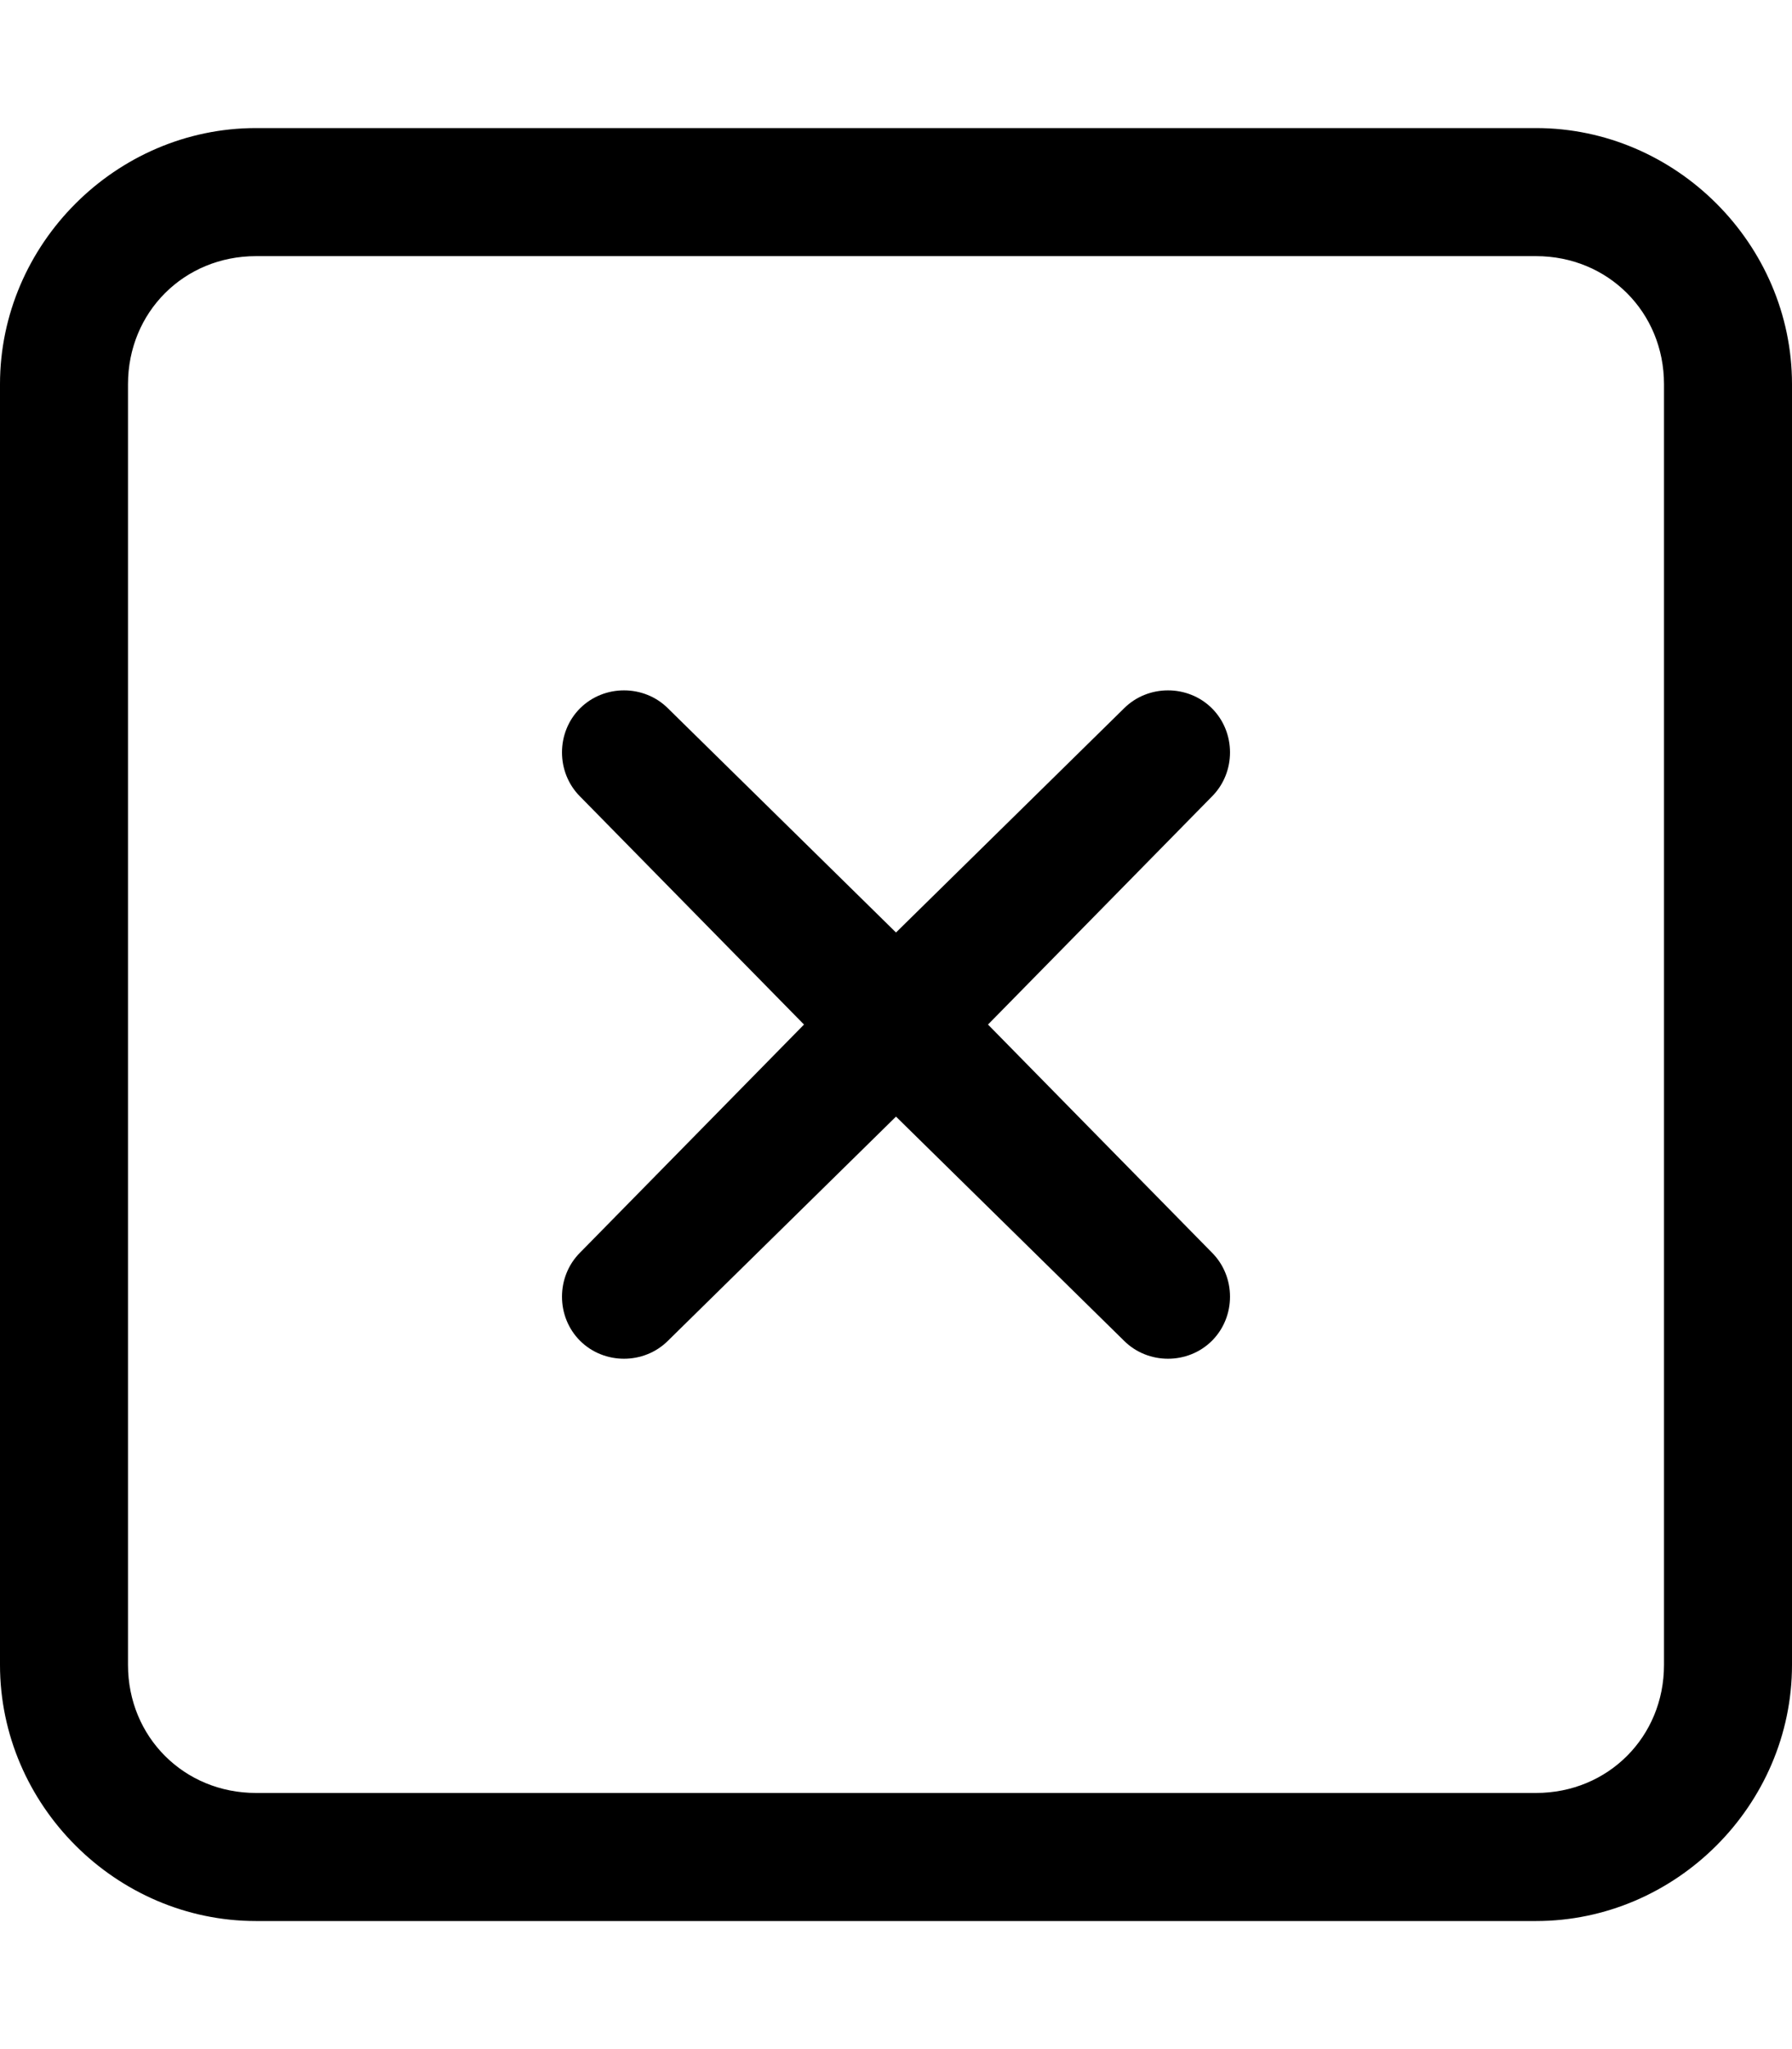 <svg xmlns="http://www.w3.org/2000/svg" viewBox="0 0 448 512"><!-- Font Awesome Pro 6.0.0-alpha1 by @fontawesome - https://fontawesome.com License - https://fontawesome.com/license (Commercial License) --><path d="M303 177C297 171 287 171 281 177L224 233L167 177C161 171 151 171 145 177C139 183 139 193 145 199L201 256L145 313C139 319 139 329 145 335C151 341 161 341 167 335L224 279L281 335C287 341 297 341 303 335C309 329 309 319 303 313L247 256L303 199C309 193 309 183 303 177ZM384 32H64C29 32 0 61 0 96V416C0 451 29 480 64 480H384C419 480 448 451 448 416V96C448 61 419 32 384 32ZM416 416C416 434 402 448 384 448H64C46 448 32 434 32 416V96C32 78 46 64 64 64H384C402 64 416 78 416 96V416Z"/></svg>